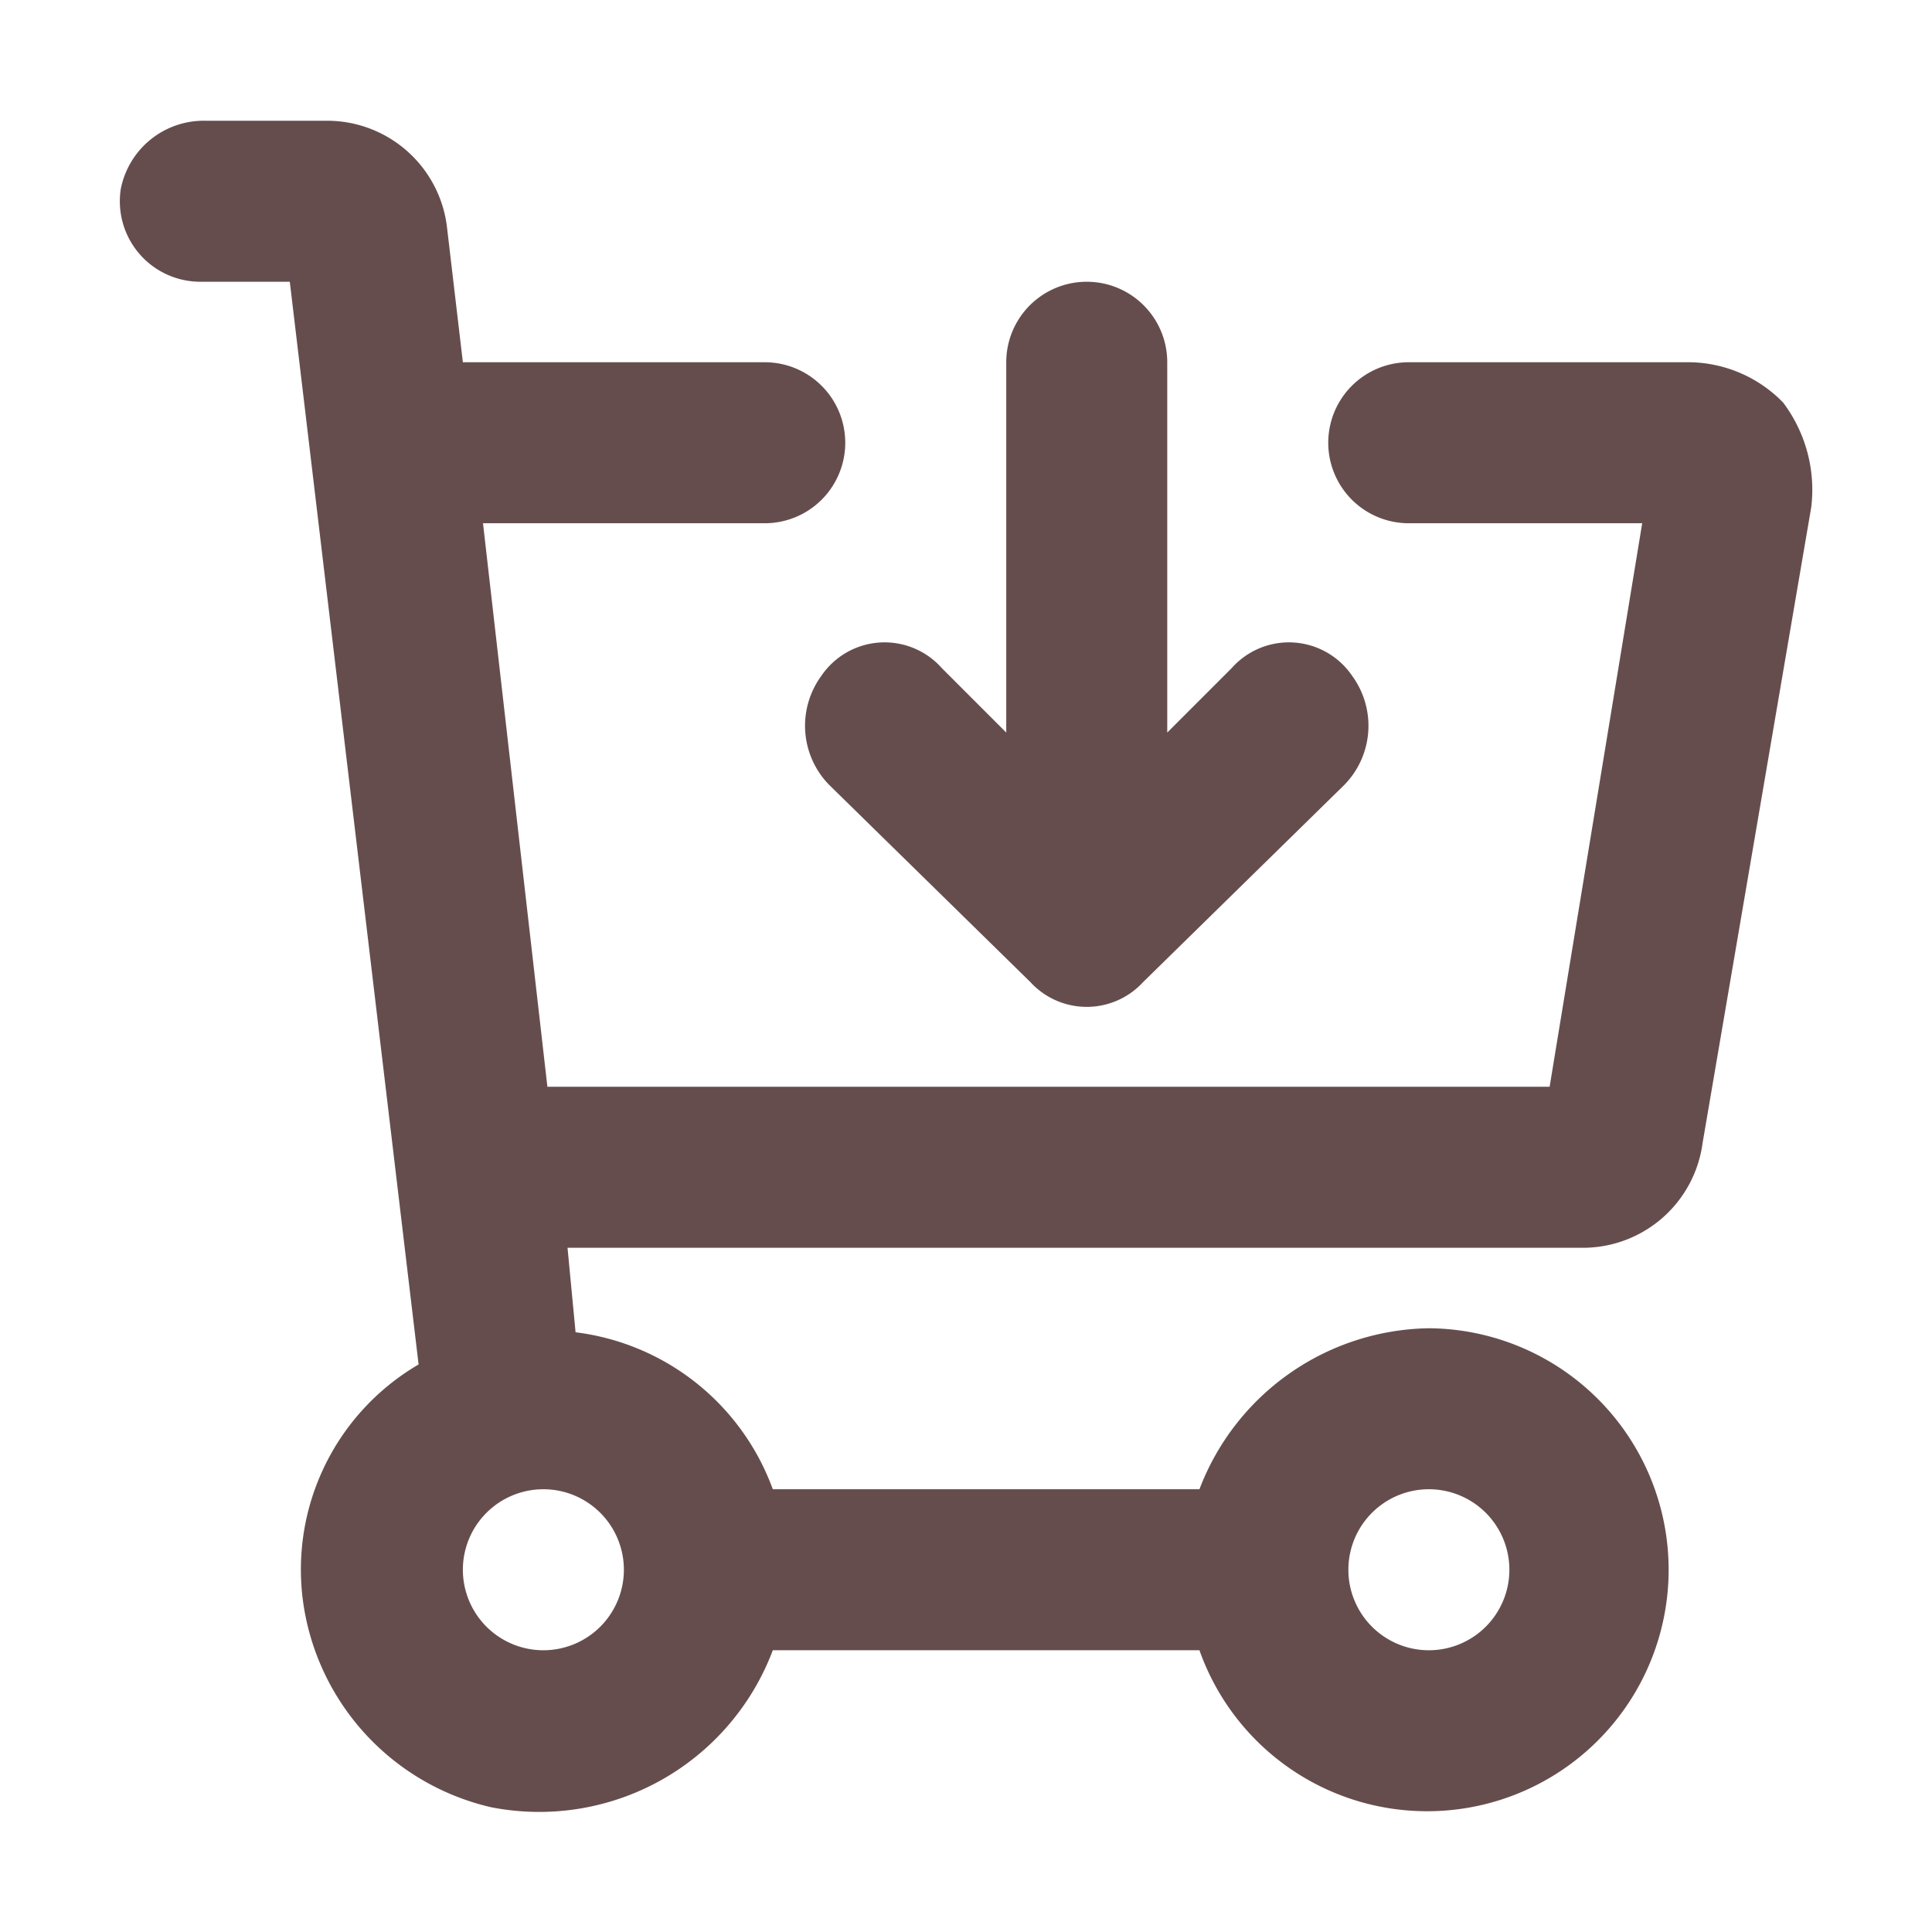<!DOCTYPE svg PUBLIC "-//W3C//DTD SVG 1.1//EN" "http://www.w3.org/Graphics/SVG/1.1/DTD/svg11.dtd">
<!-- Uploaded to: SVG Repo, www.svgrepo.com, Transformed by: SVG Repo Mixer Tools -->
<svg width="196px" height="196px" viewBox="0 0 48 48" xmlns="http://www.w3.org/2000/svg" fill="#664d4d" stroke="#664d4d" stroke-width="0">
<g id="SVGRepo_bgCarrier" stroke-width="0"/>
<g id="SVGRepo_tracerCarrier" stroke-linecap="round" stroke-linejoin="round"/>
<g id="SVGRepo_iconCarrier"> <title>cart-shopping-add</title> <g id="Layer_2" data-name="Layer 2"> <g id="invisible_box" data-name="invisible box"> <rect width="48" height="48" fill="none"/> </g> <g id="icons_Q2" data-name="icons Q2"> <path d="M44.3,10A3.3,3.3,0,0,0,42,9H35a2,2,0,0,0-2,2h0a2,2,0,0,0,2,2h5.8L38.5,27H13.6L12,13h7a2,2,0,0,0,2-2h0a2,2,0,0,0-2-2H11.5l-.4-3.4A3,3,0,0,0,8.1,3h-3A2.1,2.1,0,0,0,3,4.7,2,2,0,0,0,5,7H7.2l3.2,26.9a5.9,5.9,0,0,0-2.8,6.3,6.1,6.1,0,0,0,4.6,4.7,6.2,6.2,0,0,0,7-3.9H29.8a6,6,0,1,0,5.7-8,6.2,6.2,0,0,0-5.7,4H19.2a6,6,0,0,0-4.9-3.9L14.1,31H39.4a3,3,0,0,0,2.9-2.6L45,12.6A3.6,3.6,0,0,0,44.3,10ZM35.5,37a2,2,0,1,1-2,2A2,2,0,0,1,35.5,37Zm-20,2a2,2,0,1,1-2-2A2,2,0,0,1,15.5,39Z"/> <path d="M20.4,16.8a2.1,2.1,0,0,0,.2,2.7l5,4.9a1.9,1.9,0,0,0,2.8,0l5-4.9a2.1,2.1,0,0,0,.2-2.7,1.9,1.9,0,0,0-3-.2L29,18.2V9a2,2,0,0,0-4,0v9.2l-1.6-1.6A1.9,1.9,0,0,0,20.4,16.8Z"/> </g> </g> </g>
</svg>
